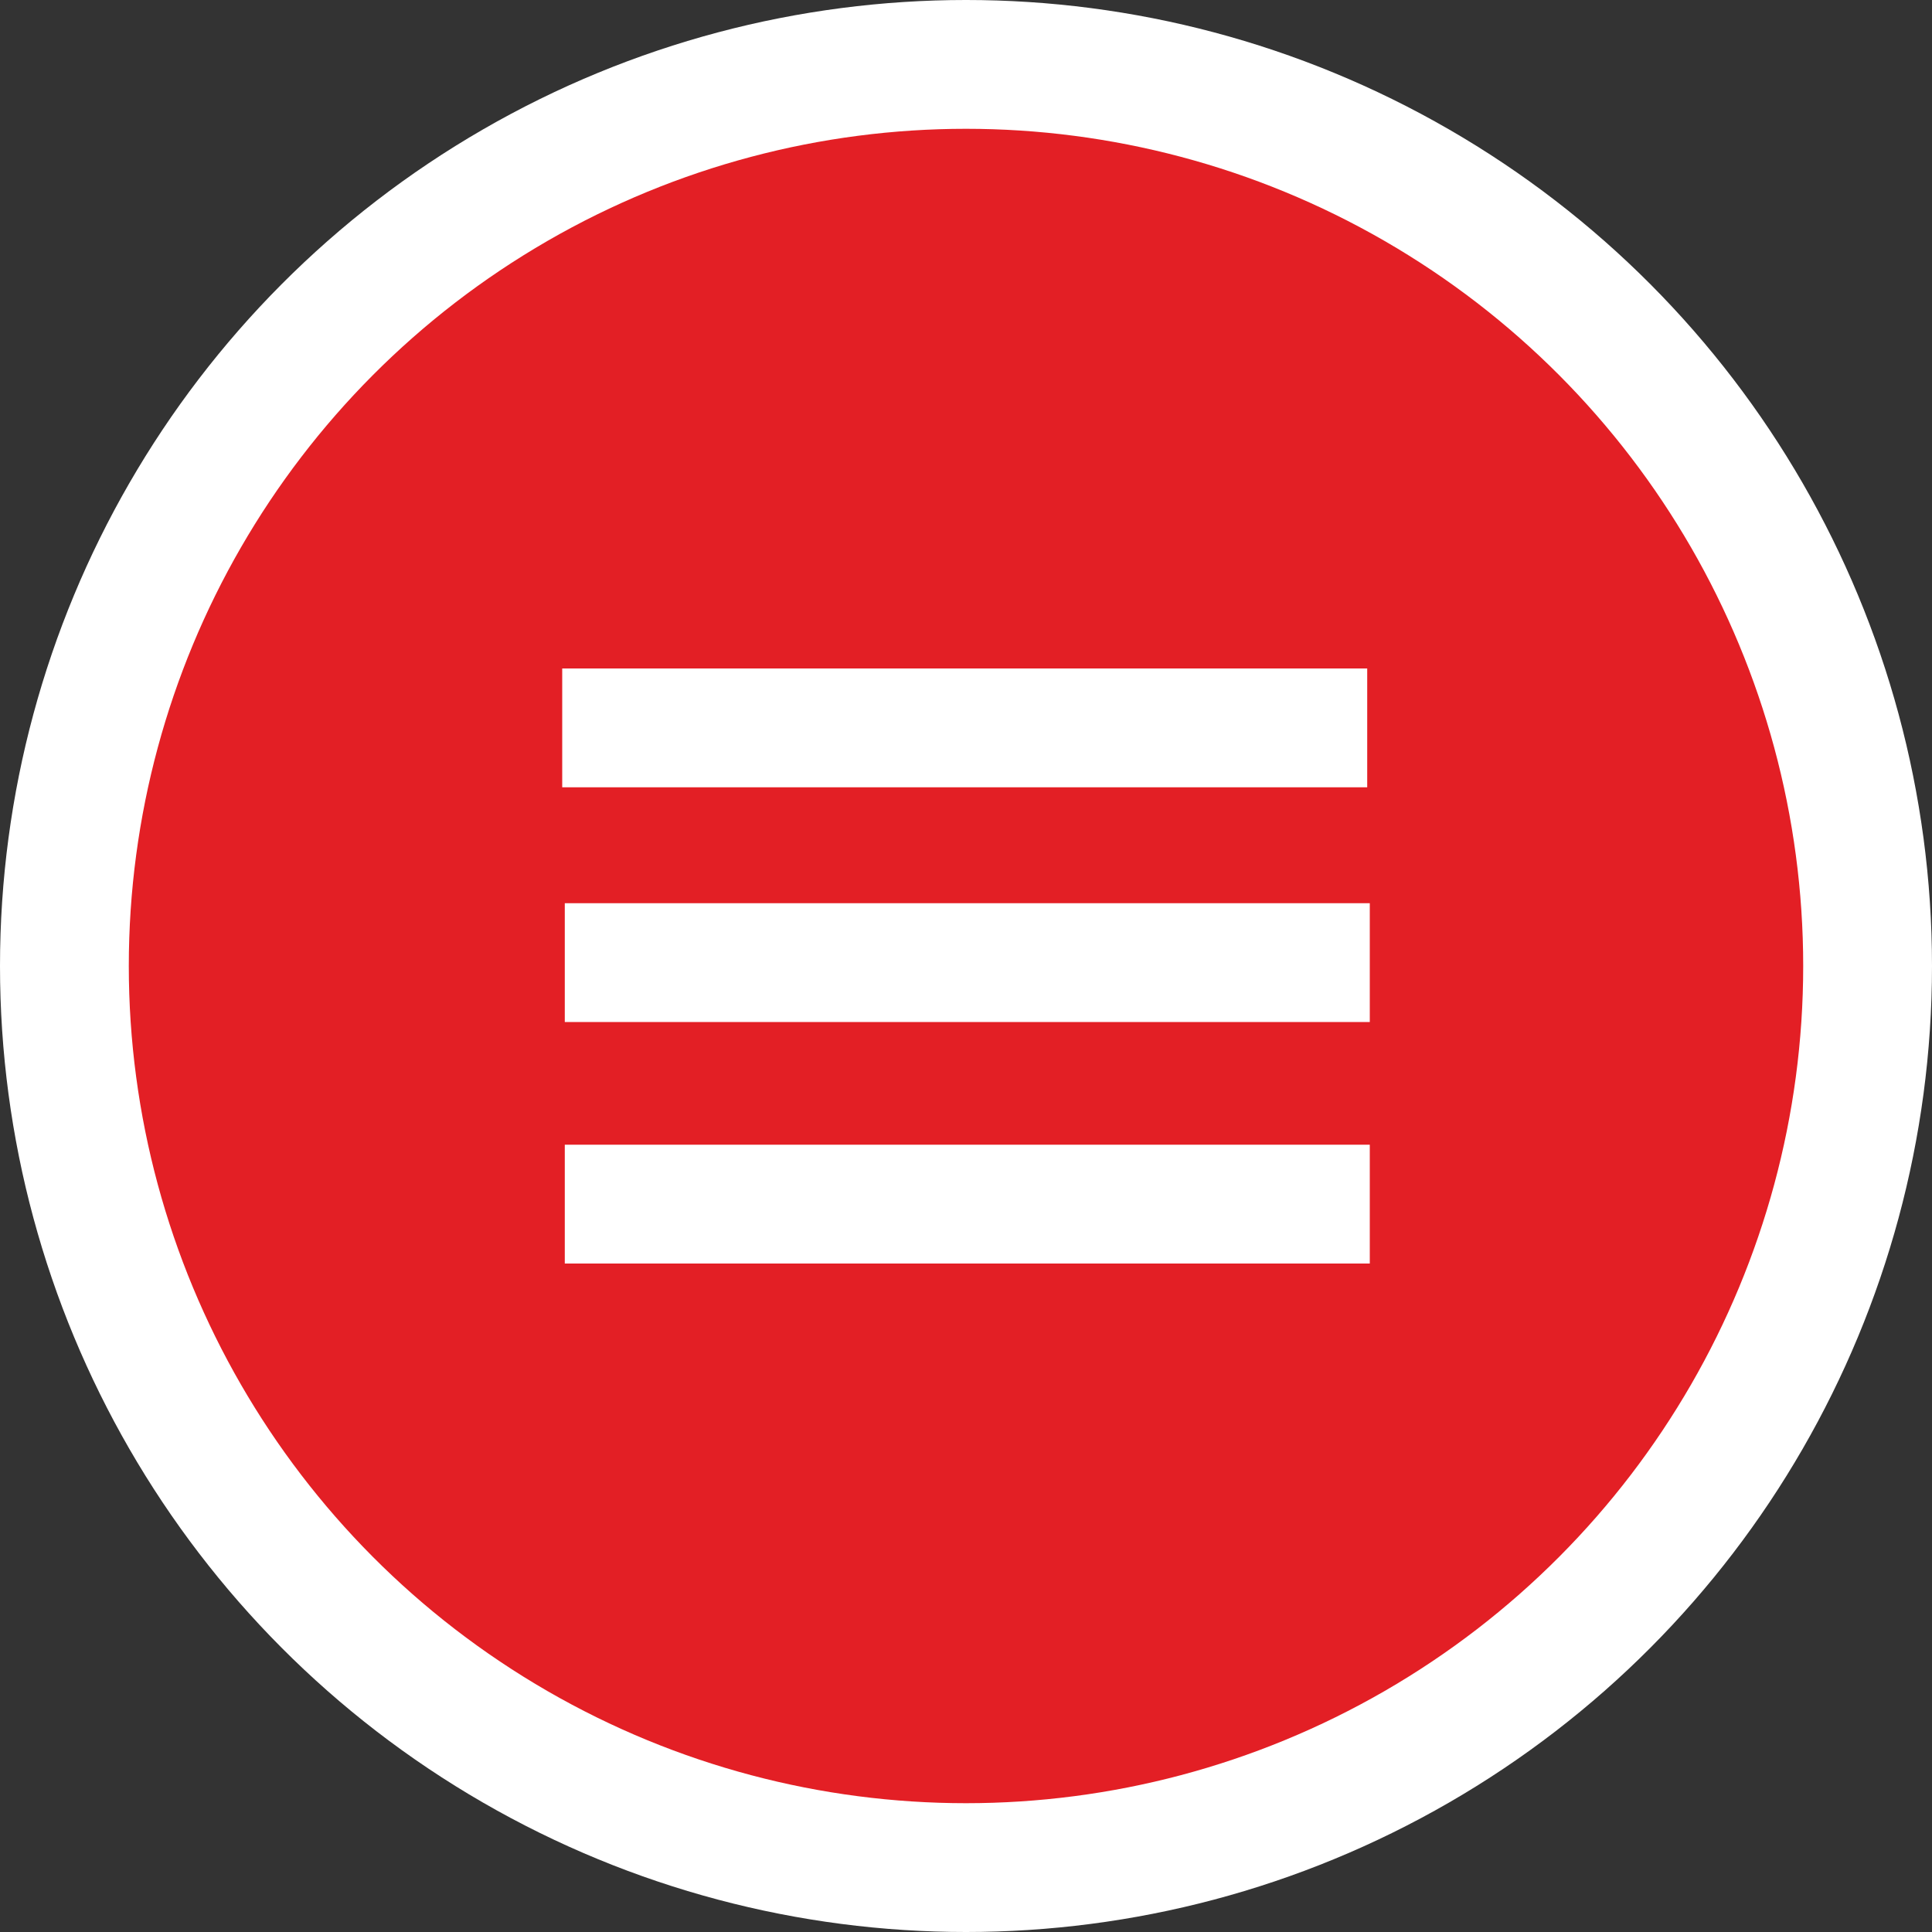 <svg xmlns="http://www.w3.org/2000/svg" viewBox="0 0 120 120"><rect x="0" y="0" width="120" height="120" fill="#333333" stroke="none"/><defs><style>.cls-1{fill:#ce5141;}.cls-2{fill:#fff;}.cls-3{fill:#e31f25;}</style></defs><g id="Layer_2" data-name="Layer 2"><g id="Layer_1-2" data-name="Layer 1"><path class="cls-1" d="M110,60a49.92,49.92,0,0,0-1.45-11.94H11.45A49.92,49.92,0,0,0,10,60a50.48,50.48,0,0,0,1.47,12.06h97.06A50.48,50.48,0,0,0,110,60Z"/><path class="cls-1" d="M103.33,35.06a50,50,0,0,0-86.66,0Z"/><path class="cls-1" d="M16.74,85.06a50,50,0,0,0,86.52,0Z"/><circle class="cls-2" cx="60" cy="60" r="60"/><circle class="cls-3" cx="60" cy="60" r="52"/><rect class="cls-2" x="34.92" y="41.52" width="50" height="7.38"/><rect class="cls-2" x="35.08" y="56.1" width="50" height="7.38"/><rect class="cls-2" x="35.08" y="71.1" width="50" height="7.38"/></g></g></svg>